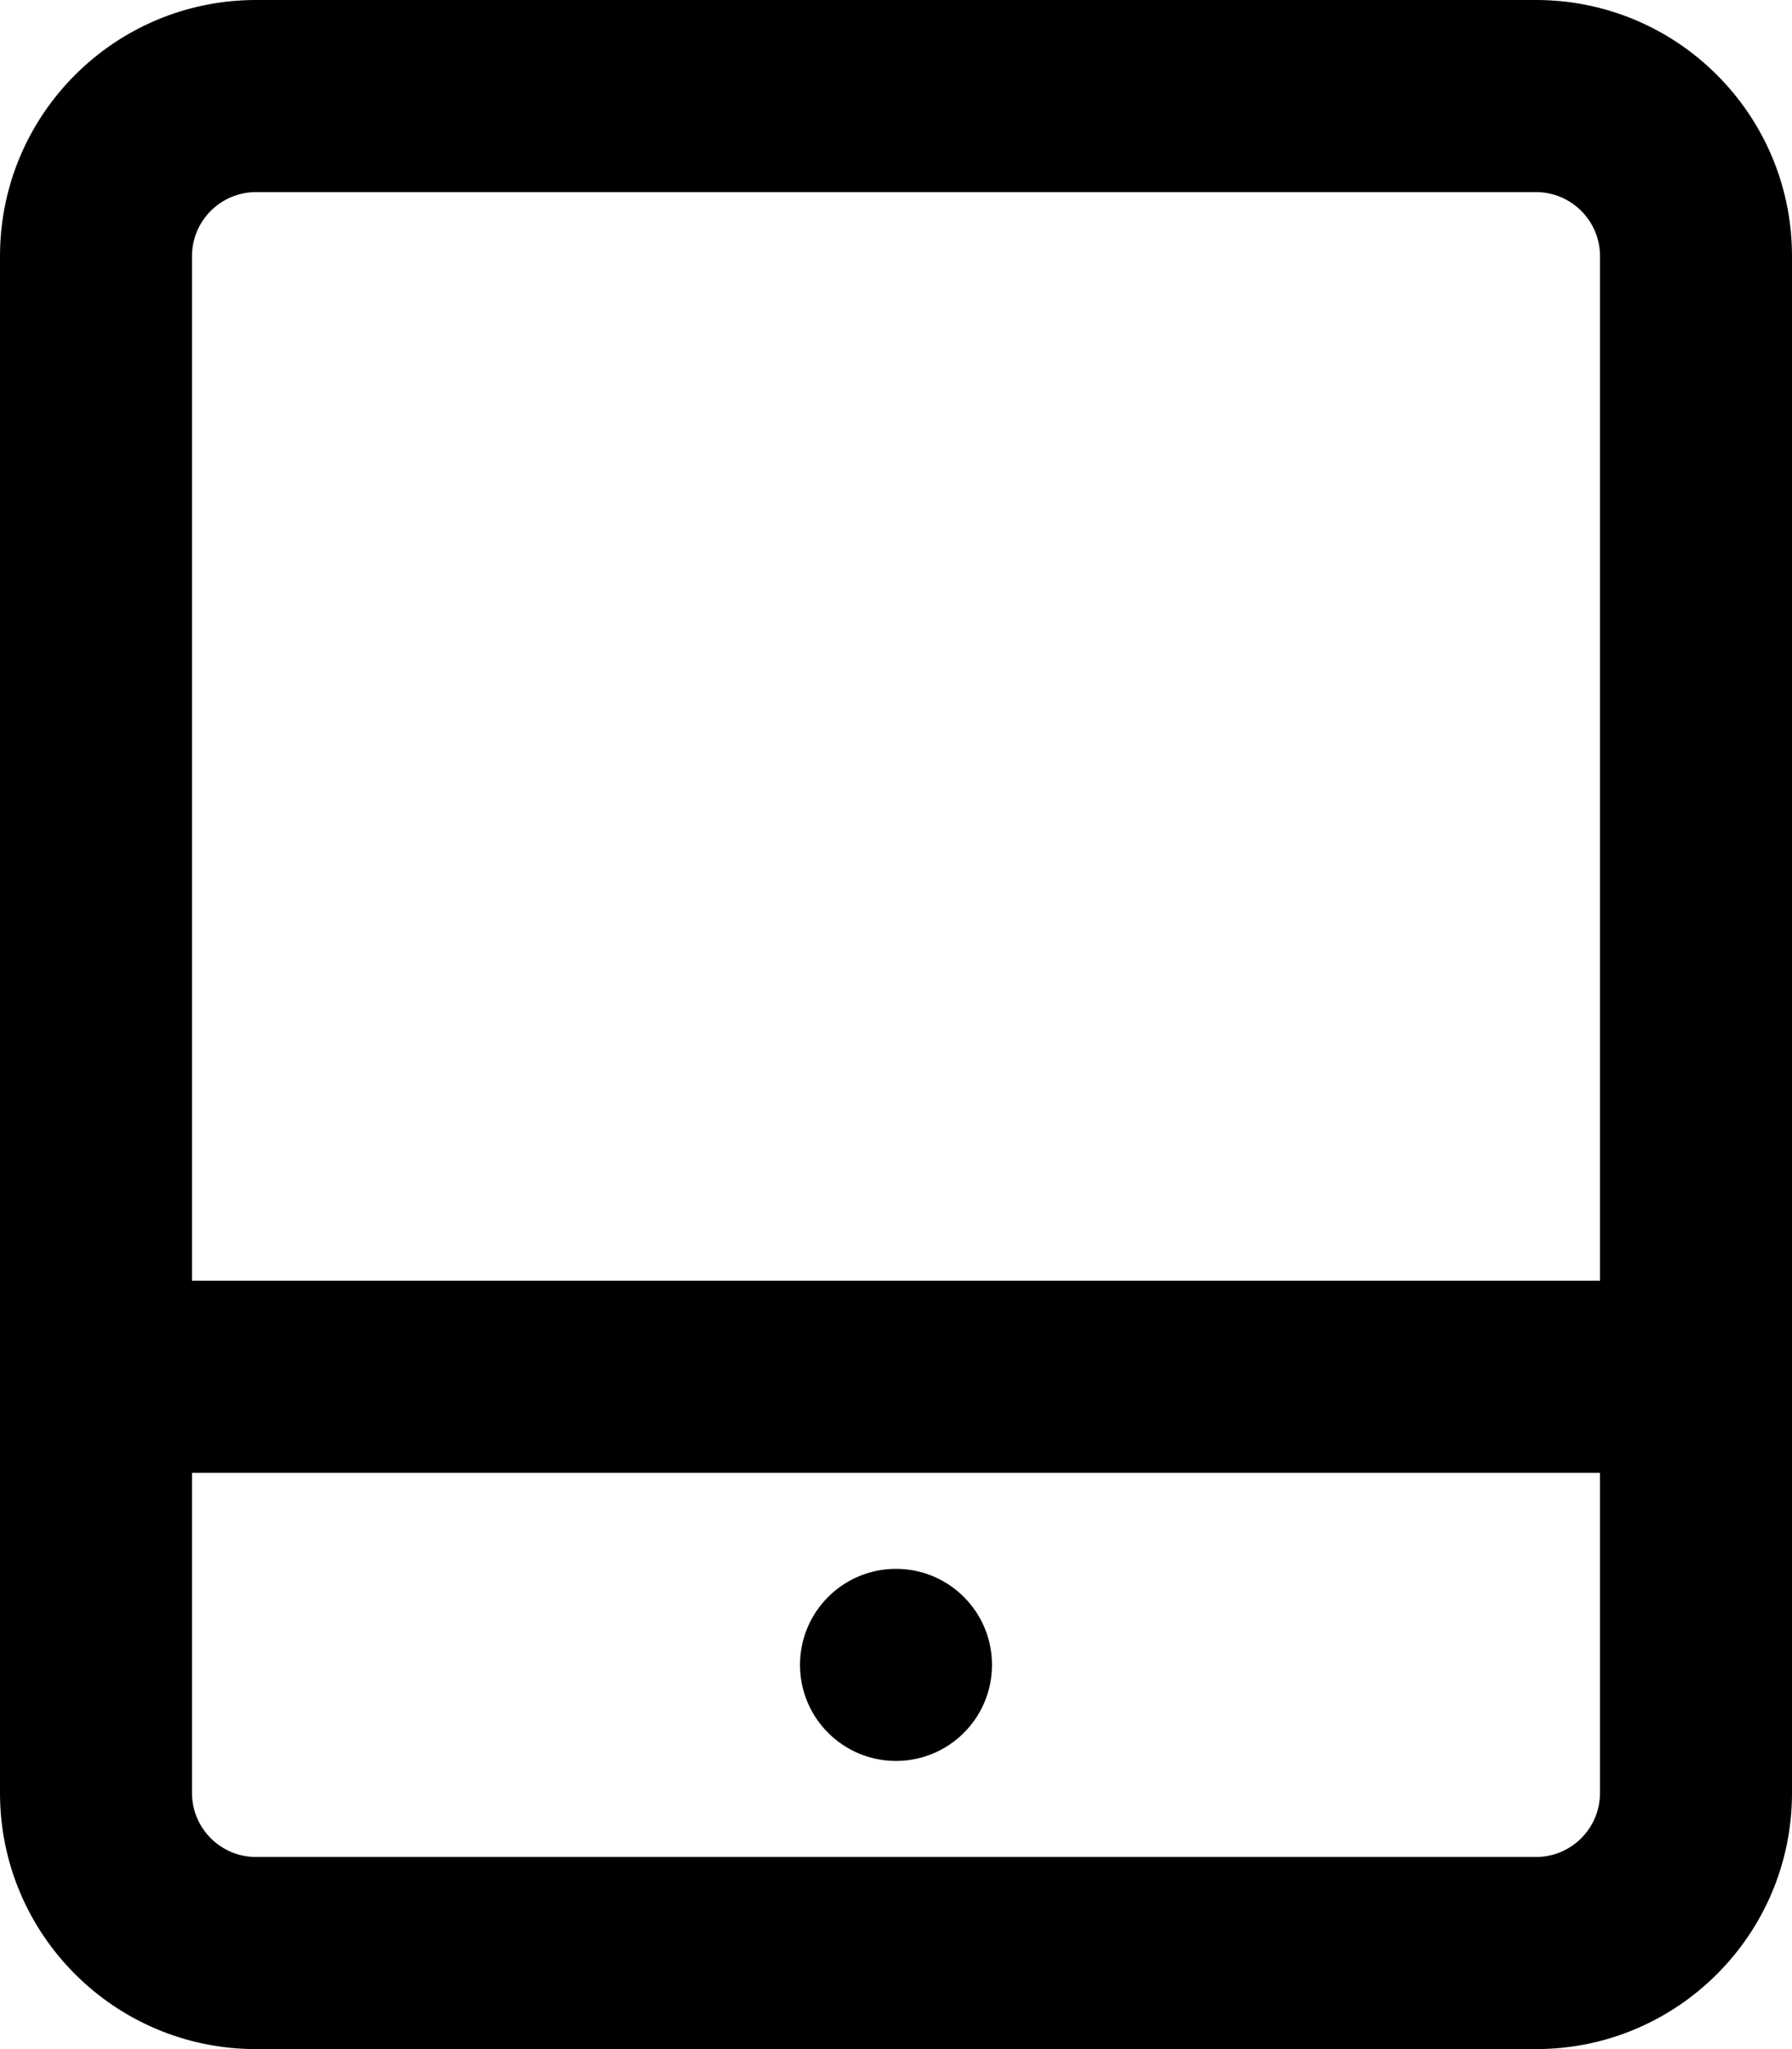 <svg xmlns="http://www.w3.org/2000/svg" viewBox="0 0 448 512"><path d="M384 0H64C28.654 0 0 28.654 0 64V448C0 483.346 28.654 512 64 512H384C419.346 512 448 483.346 448 448V64C448 28.654 419.346 0 384 0ZM400 448C400 456.822 392.822 464 384 464H64C55.178 464 48 456.822 48 448V368H400V448ZM400 320H48V64C48 55.178 55.178 48 64 48H384C392.822 48 400 55.178 400 64V320ZM224 440C237.256 440 248 429.254 248 416C248 402.744 237.256 392 224 392S200 402.744 200 416C200 429.254 210.744 440 224 440Z"/></svg>